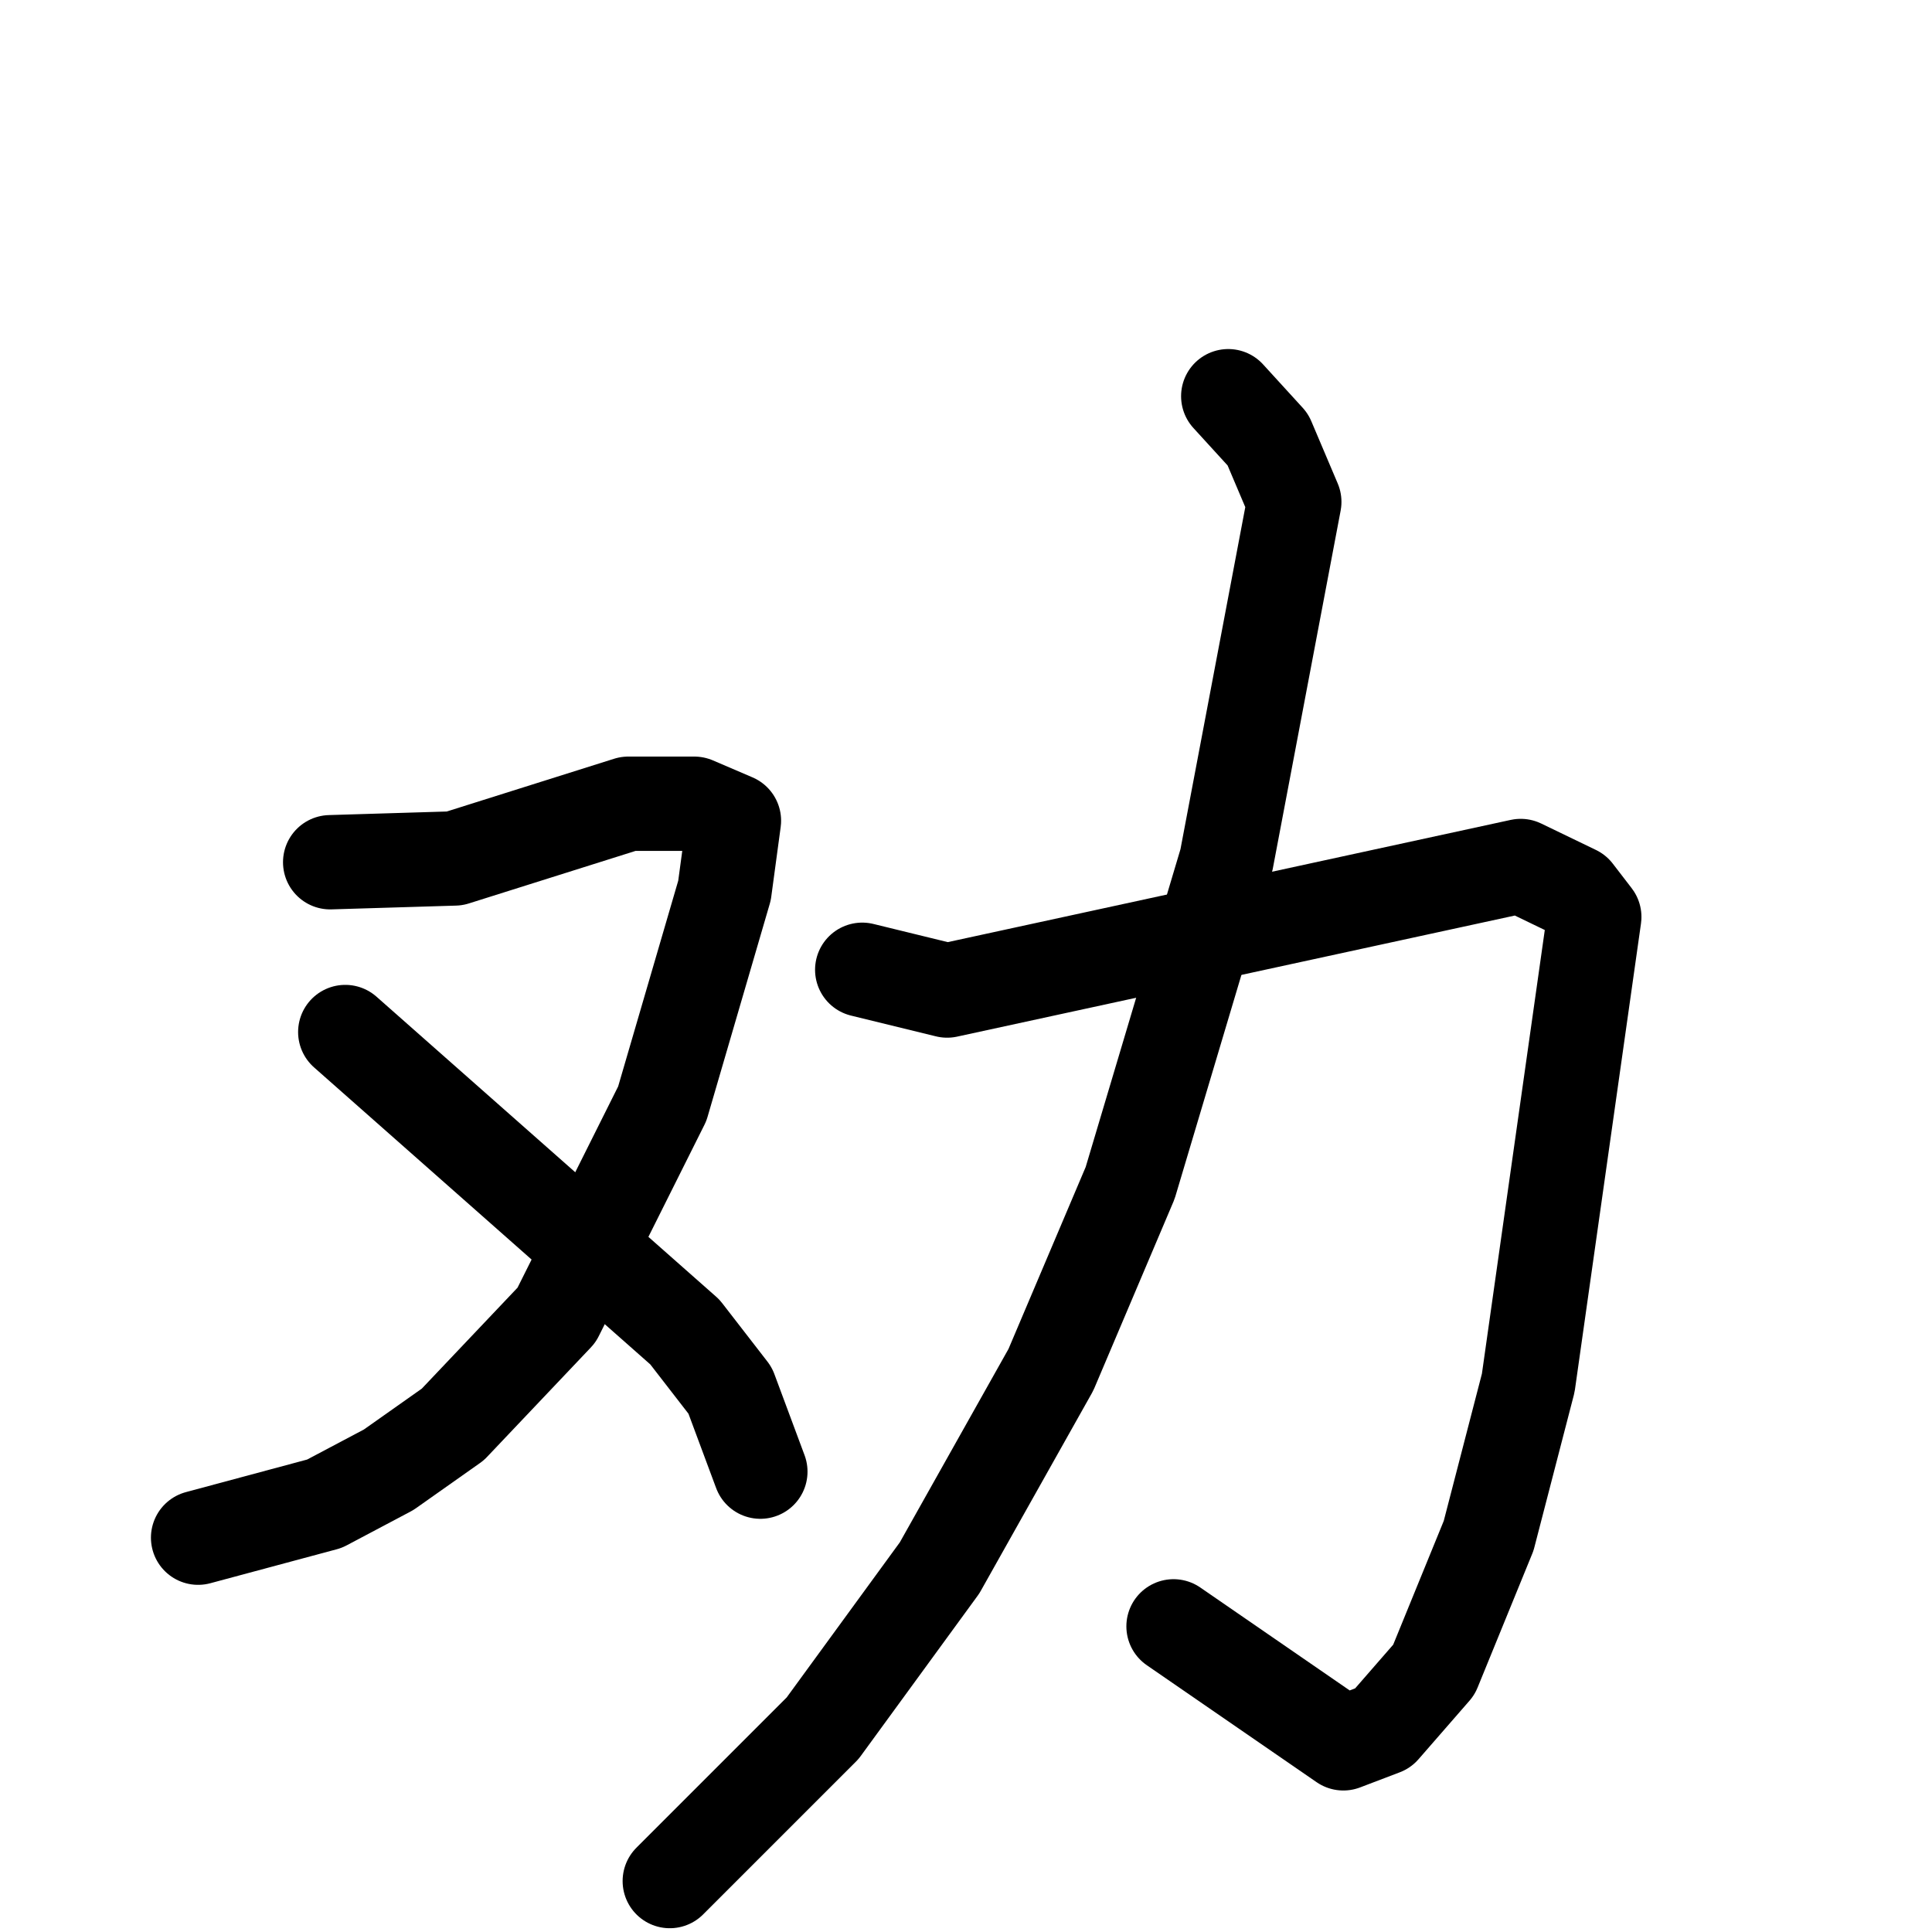 <svg xmlns="http://www.w3.org/2000/svg" viewBox="0 0 1024 1024">
  <g style="fill:none;stroke:#000000;stroke-width:50;stroke-linecap:round;stroke-linejoin:round;" transform="scale(1, 1) translate(0, 0)">
    <path d="M 175.0,457.0 L 241.0,455.0 L 333.0,426.0 L 368.0,426.0 L 389.0,435.0 L 384.0,472.0 L 351.0,585.0 L 295.0,697.0 L 240.0,755.0 L 206.0,779.0 L 172.0,797.0 L 105.0,815.0"/>
    <path d="M 183.0,547.0 L 363.0,706.0 L 387.0,737.0 L 403.0,780.0"/>
    <path d="M 457.0,514.0 L 502.0,525.0 L 806.0,459.0 L 835.0,473.0 L 845.0,486.0 L 810.0,733.0 L 789.0,814.0 L 760.0,885.0 L 733.0,916.0 L 712.0,924.0 L 622.0,862.0"/>
    <path d="M 651.0,210.0 L 672.0,233.0 L 686.0,266.0 L 650.0,456.0 L 599.0,627.0 L 557.0,726.0 L 498.0,831.0 L 436.0,916.0 L 355.0,997.0"/>
  </g>
</svg>
